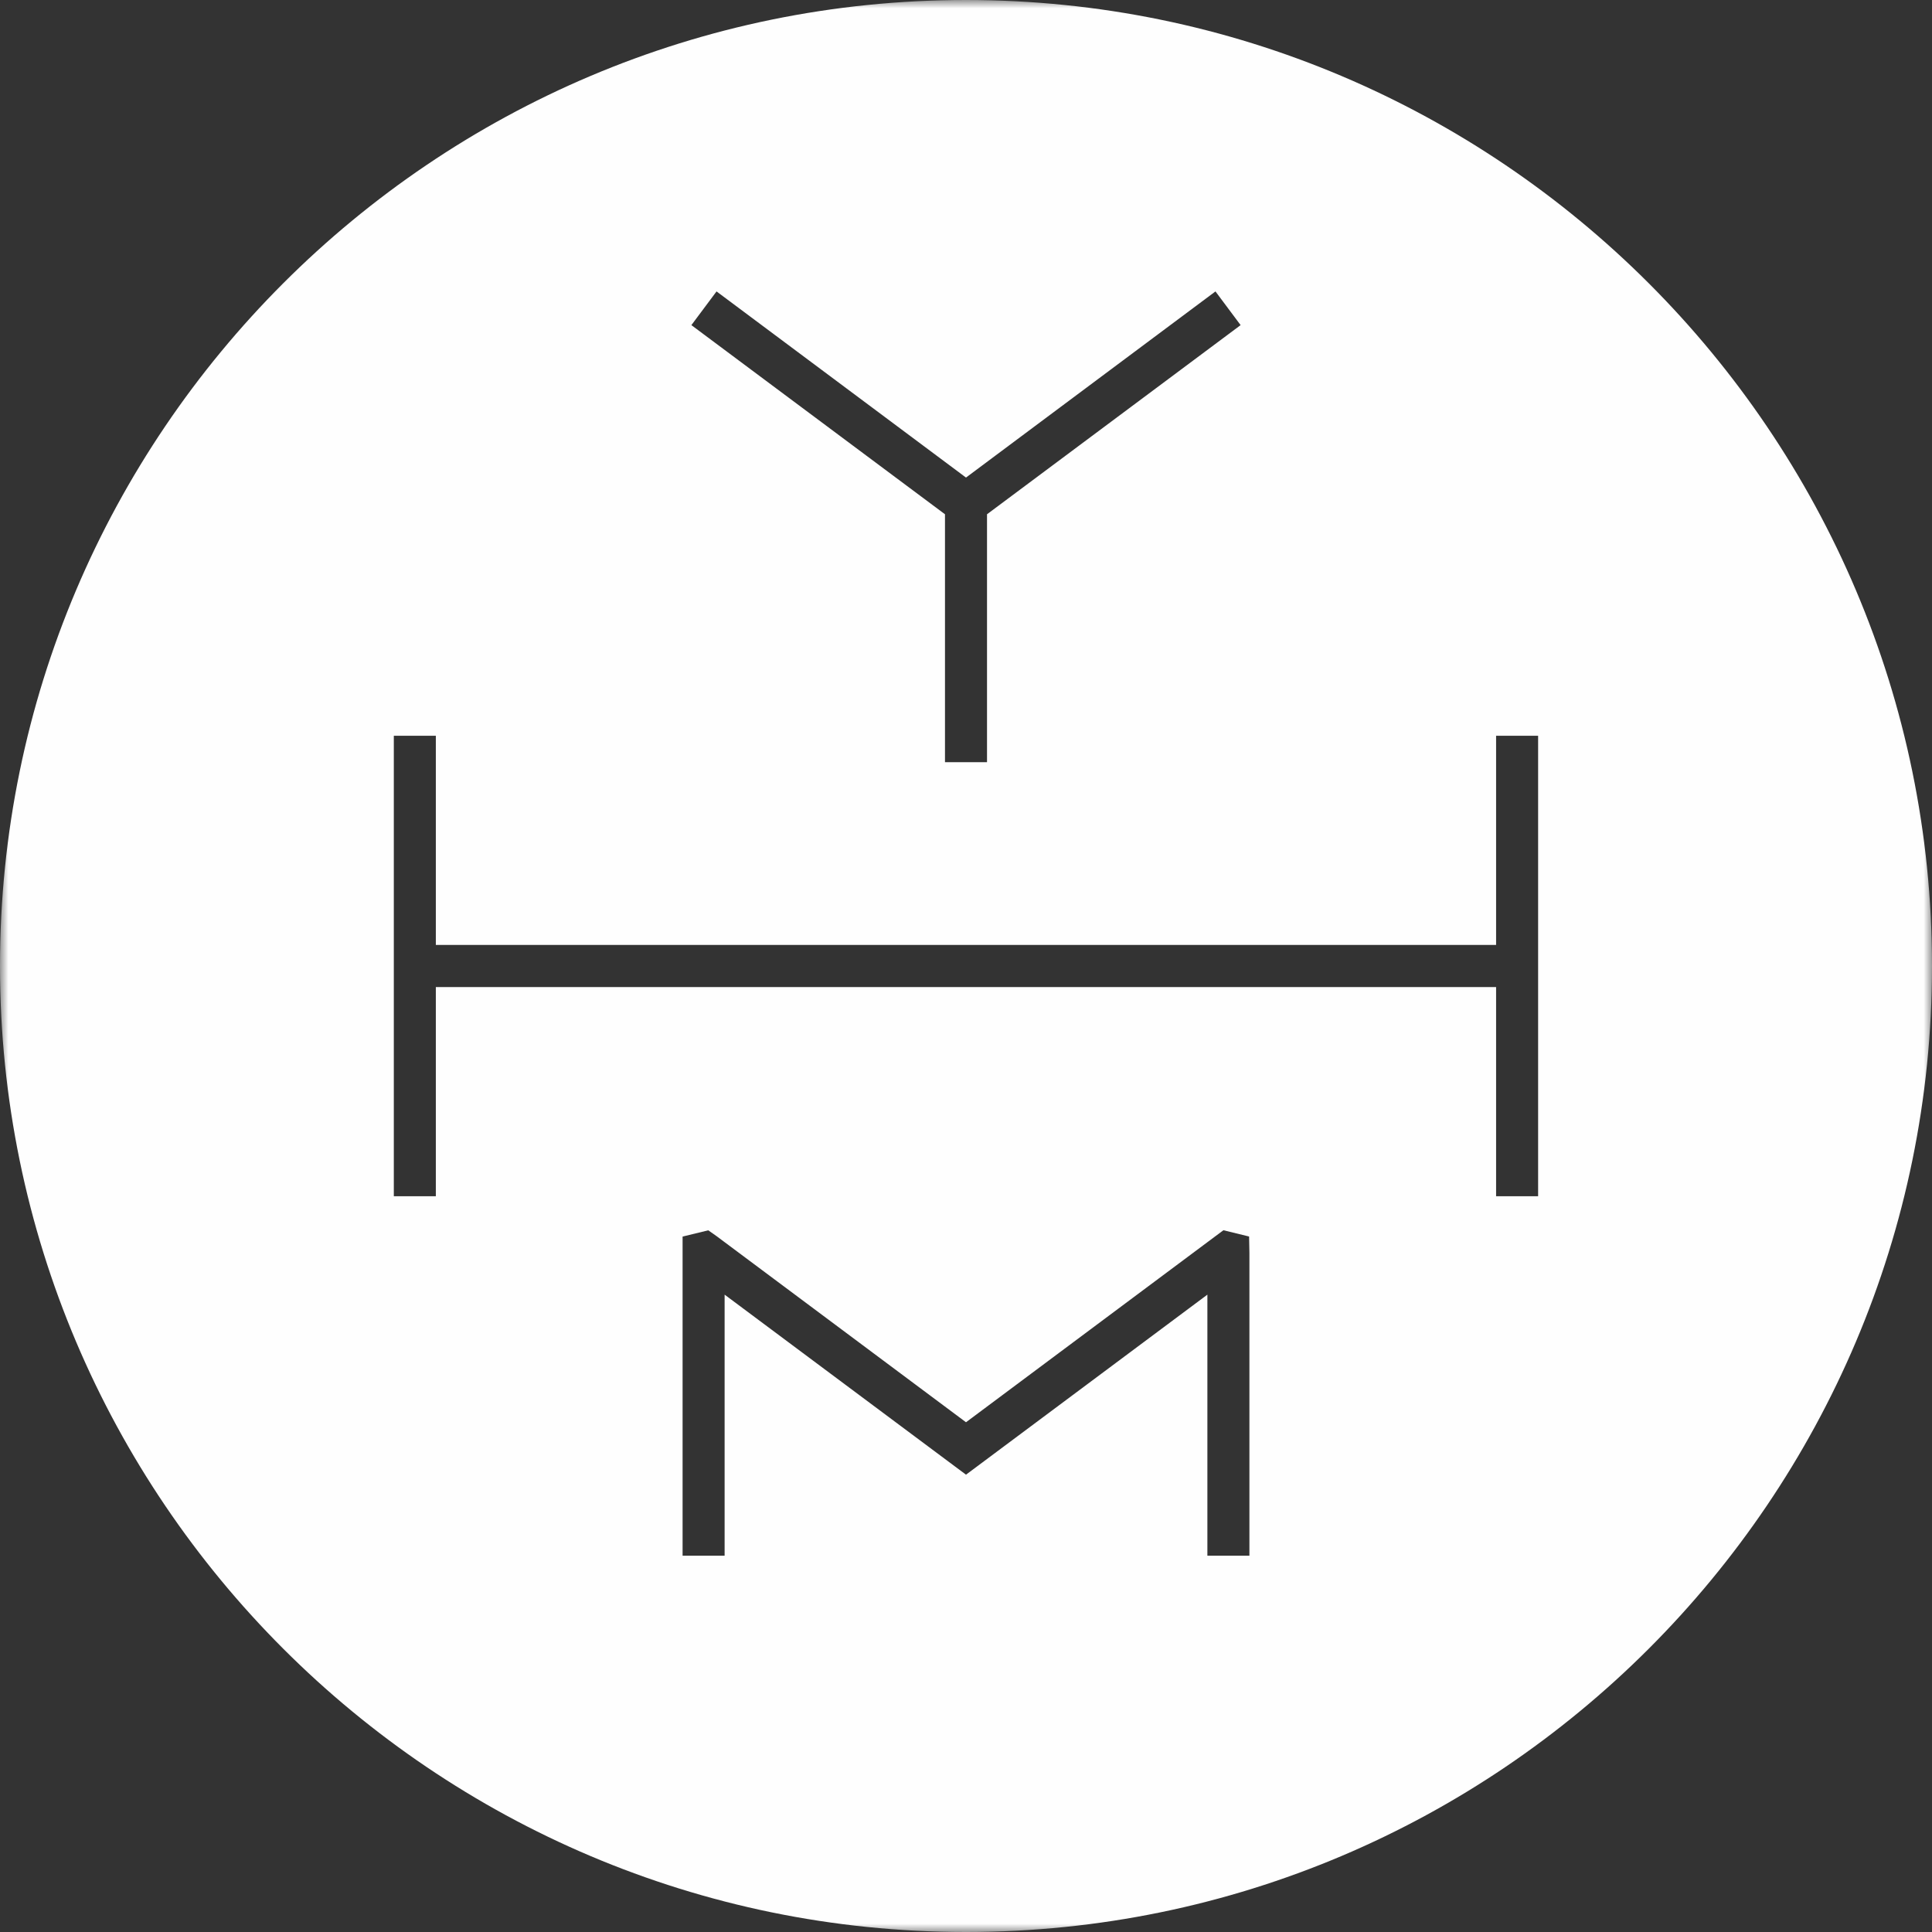 <?xml version="1.0" encoding="UTF-8"?>
<svg width="114px" height="114px" viewBox="0 0 114 114" version="1.1" xmlns="http://www.w3.org/2000/svg" xmlns:xlink="http://www.w3.org/1999/xlink">
    <rect x="0" y="0" width="114" height="114" fill="#333333" stroke="none"/>
    <!-- Generator: Sketch 55.1 (78136) - https://sketchapp.com -->
    <title>logo-small@1x</title>
    <desc>Created with Sketch.</desc>
    <defs>
        <polygon id="path-1" points="0 0 114 0 114 114 0 114"></polygon>
    </defs>
    <g id="Symbols" stroke="none" stroke-width="1" fill="none" fill-rule="evenodd">
        <g id="Group-3">
            <mask id="mask-2" fill="white">
                <use xlink:href="#path-1"></use>
            </mask>
            <g id="Clip-2"></g>
            <path d="M57,0 C25.572,0 0,25.569 0,56.998 C0,88.431 25.572,114 57,114 C88.428,114 114,88.431 114,56.998 C114,25.569 88.428,0 57,0 L57,0 Z M42.28,17.196 L57,28.179 L71.72,17.196 L73.204,19.184 L58.24,30.345 L58.24,44.974 L55.76,44.974 L55.76,30.345 L40.796,19.184 L42.28,17.196 Z M73.723,91.795 L71.243,91.795 L71.243,76.392 L57,87.015 L42.757,76.392 L42.757,91.795 L40.277,91.795 L40.277,72.966 L41.792,72.596 L42.28,72.939 L57,83.922 L72.189,72.592 L73.704,72.962 L73.723,73.939 L73.723,91.795 Z M90.758,70.586 L88.279,70.586 L88.279,58.242 L25.717,58.242 L25.717,70.586 L23.238,70.586 L23.238,43.414 L25.717,43.414 L25.717,55.758 L88.279,55.758 L88.279,43.414 L90.758,43.414 L90.758,70.586 Z" id="Fill-1" fill="#FEFEFE" mask="url(#mask-2)"></path>
        </g>
    </g>
</svg>